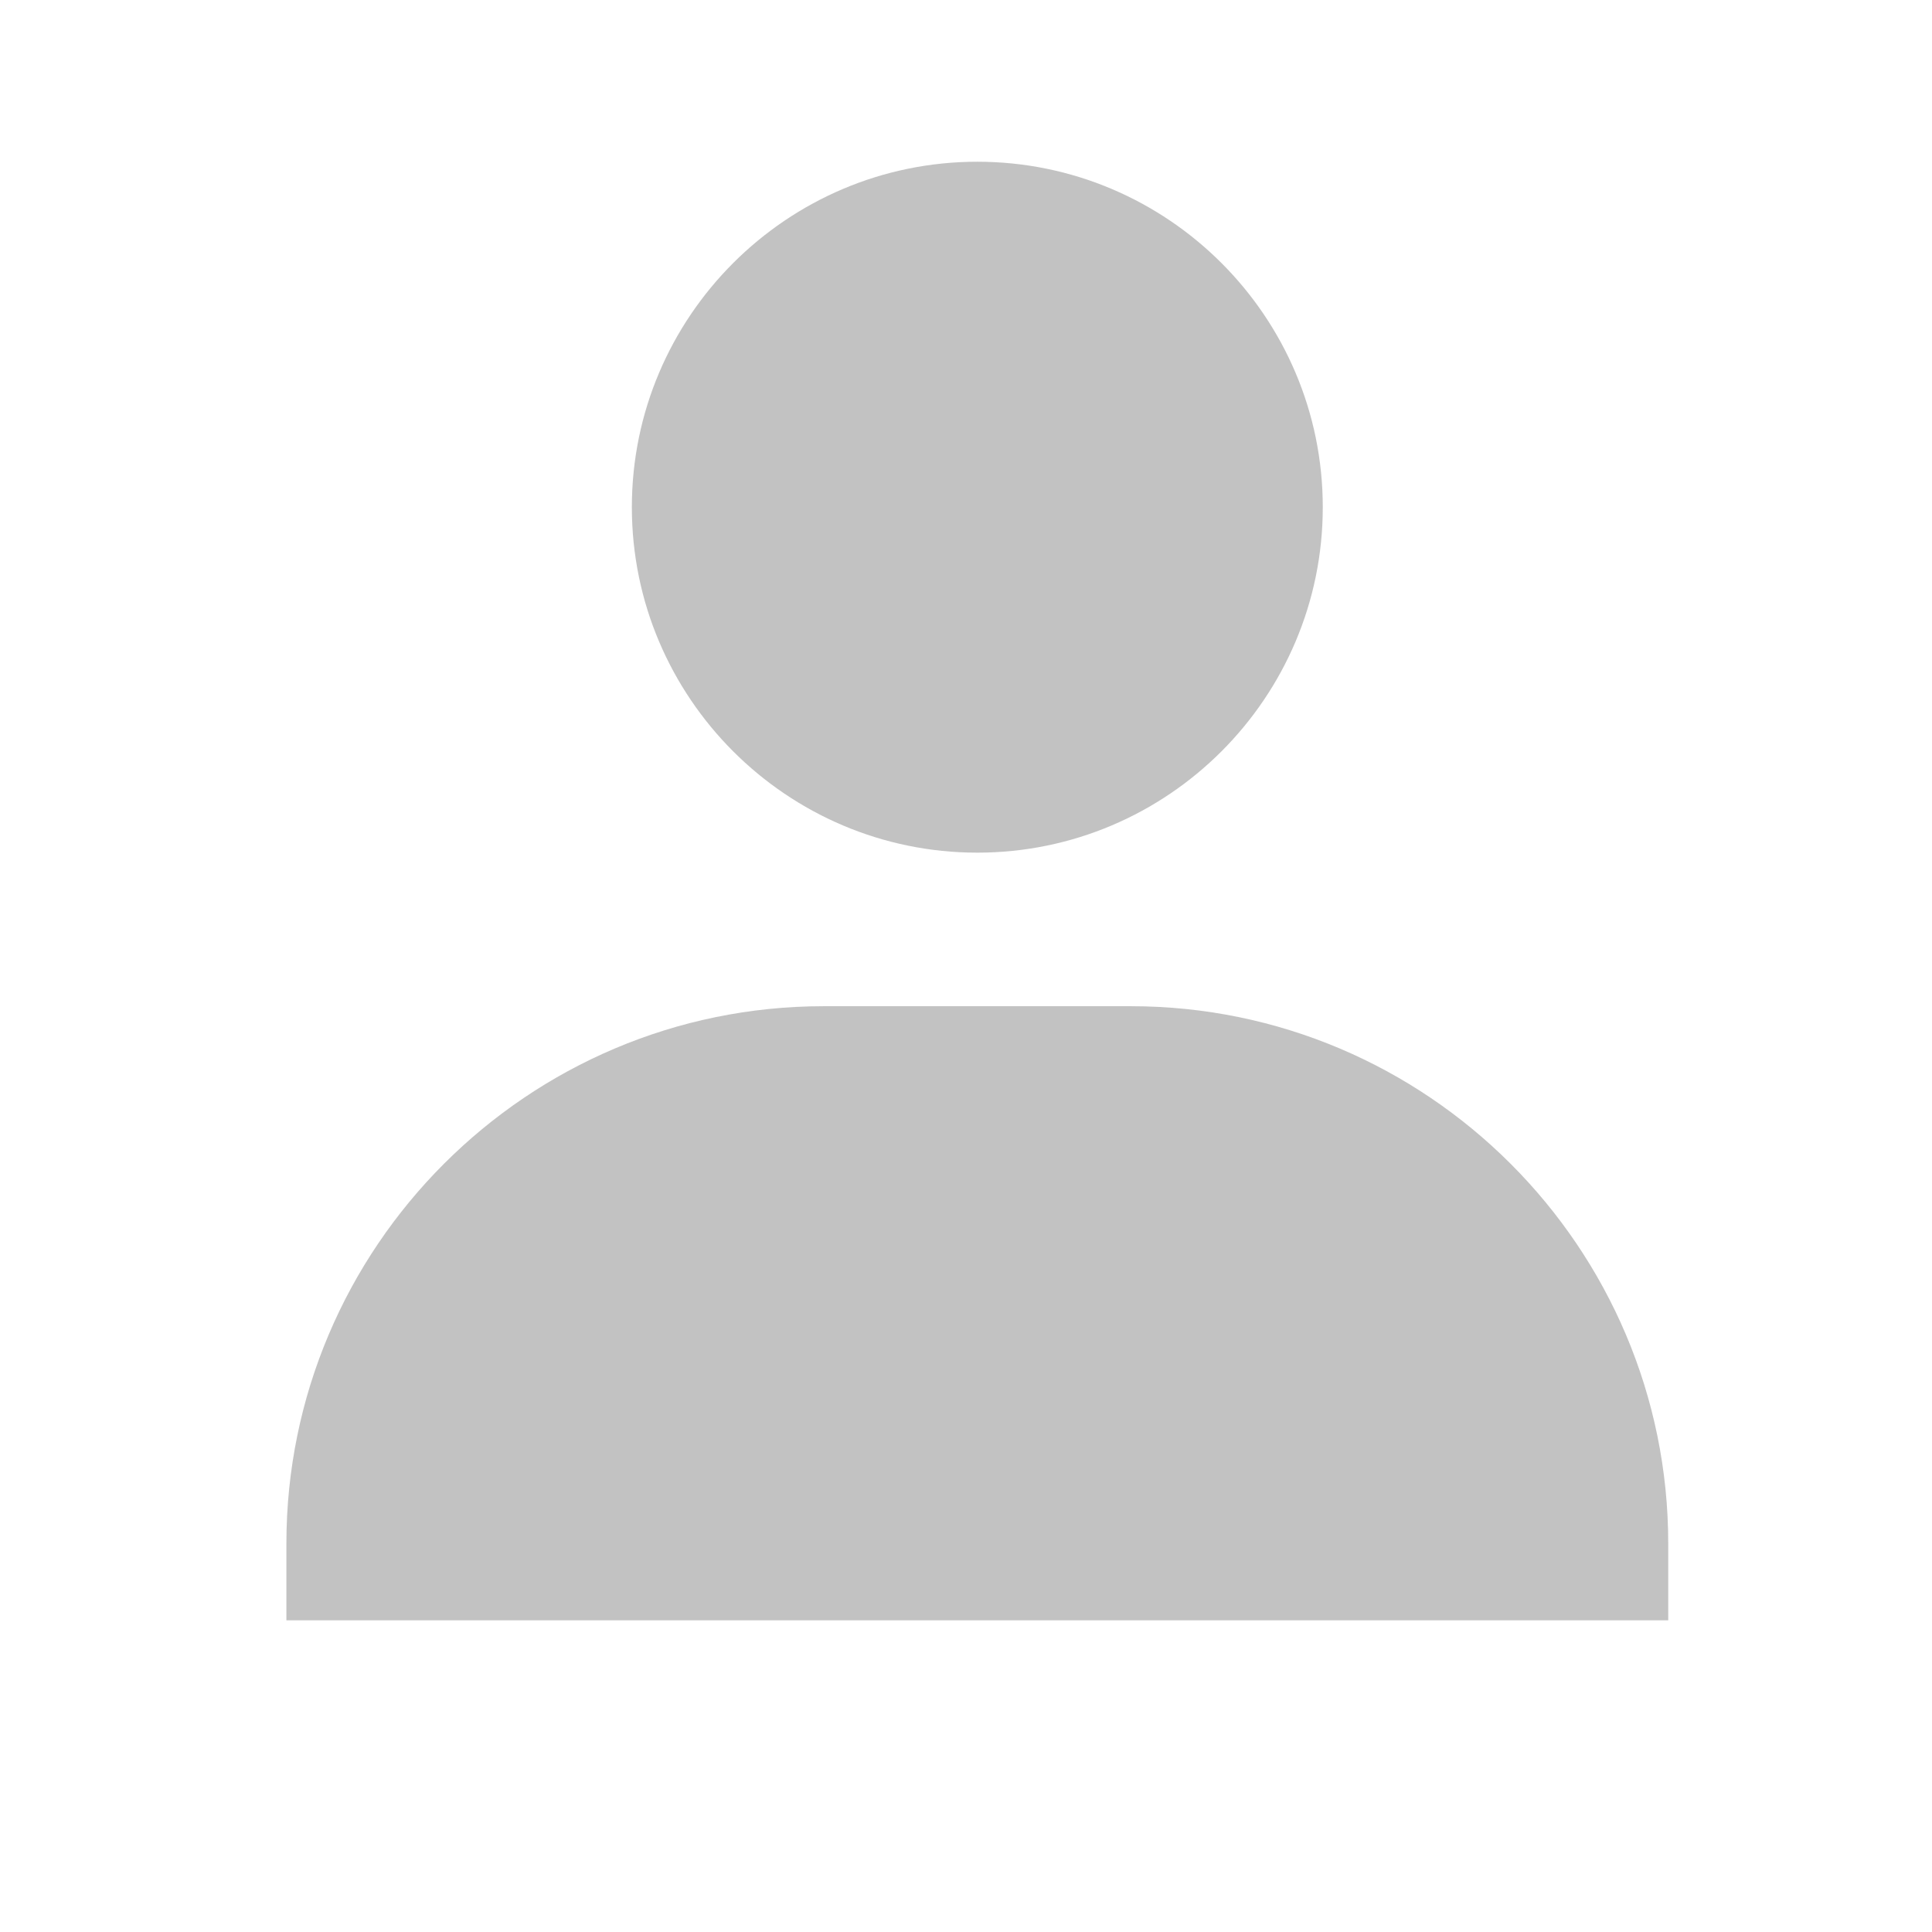 <svg width="21" height="21" viewBox="0 0 21 21" fill="none" xmlns="http://www.w3.org/2000/svg">
<g opacity="0.3">
<path d="M6.868 5.513C6.868 7.583 8.553 9.268 10.623 9.268C12.694 9.268 14.378 7.583 14.378 5.513C14.378 3.443 12.694 1.758 10.623 1.758C8.553 1.758 6.868 3.443 6.868 5.513ZM17.299 17.612H18.133V16.778C18.133 13.558 15.512 10.937 12.292 10.937H8.954C5.733 10.937 3.113 13.558 3.113 16.778V17.612H17.299Z" fill="#333333"/>
</g>
</svg>
